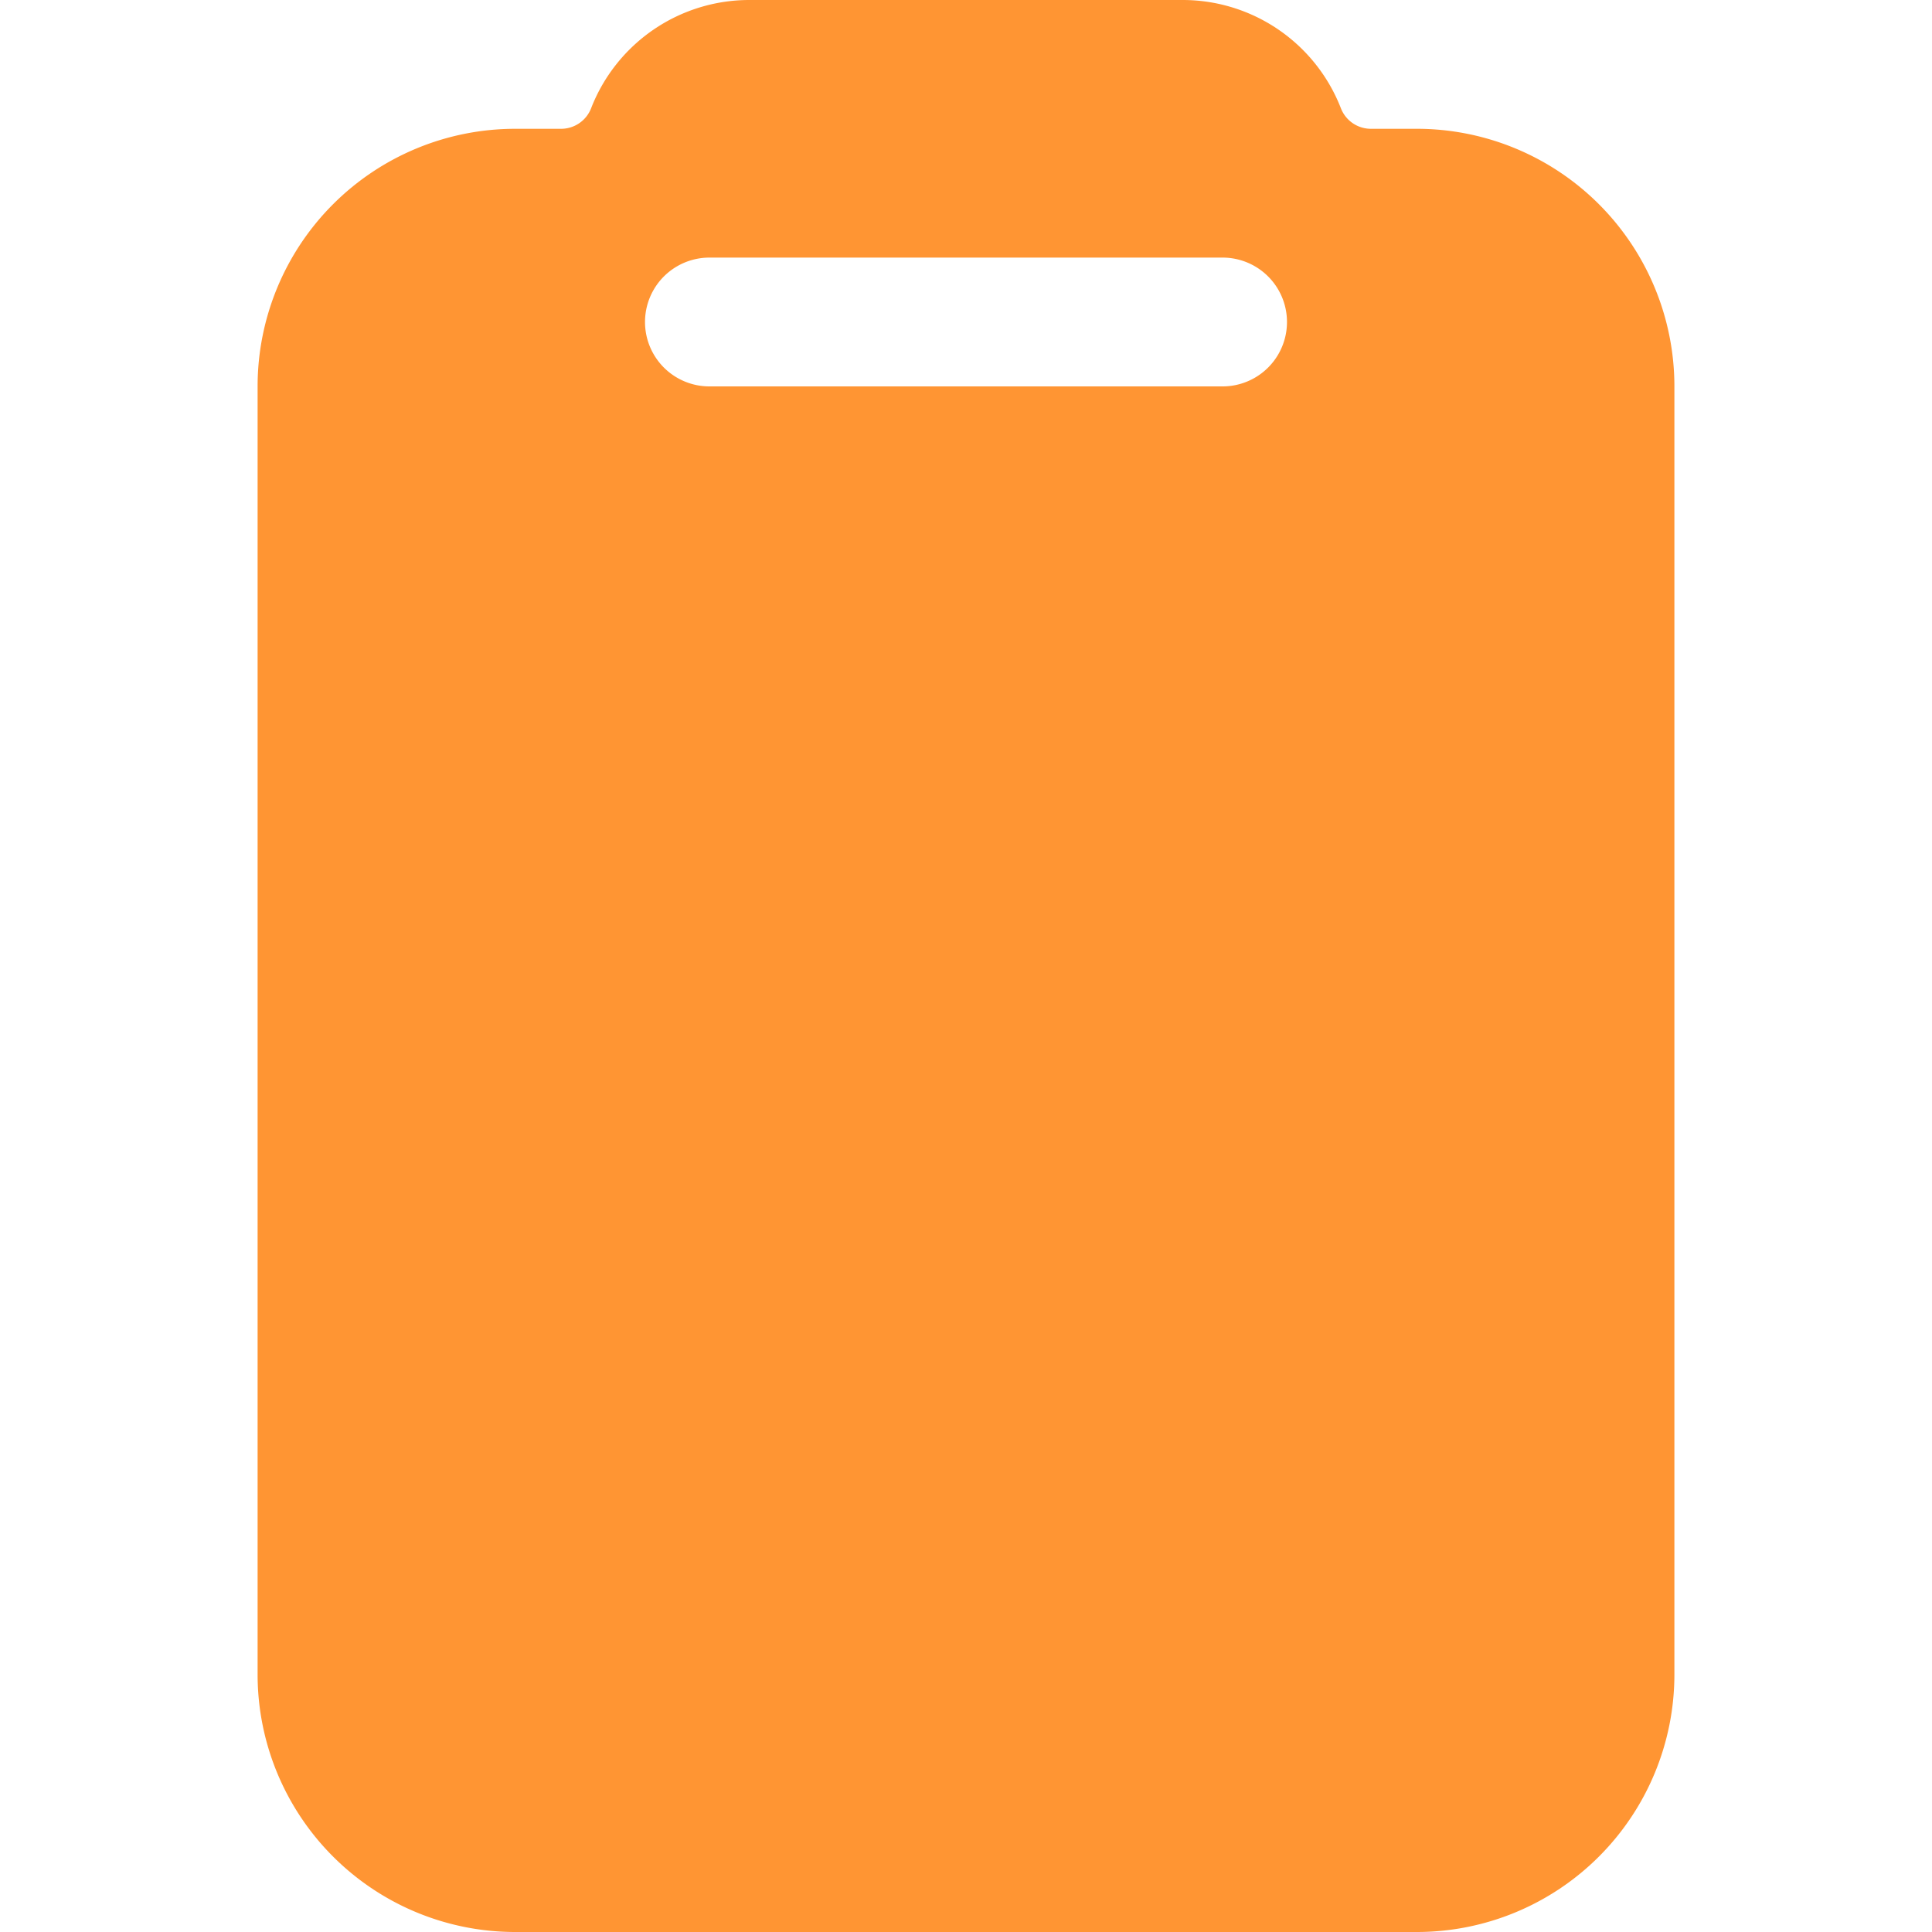 <?xml version="1.0" encoding="UTF-8" standalone="no"?>
<svg
   class="ionicon"
   viewBox="0 0 512 512"
   version="1.1"
   id="svg6"
   xmlns="http://www.w3.org/2000/svg"
   xmlns:svg="http://www.w3.org/2000/svg"
   xmlns:rdf="http://www.w3.org/1999/02/22-rdf-syntax-ns#"
   xmlns:cc="http://creativecommons.org/ns#"
   xmlns:dc="http://purl.org/dc/elements/1.1/">
  <defs
     id="defs10" />
  <title
     id="title2">Clipboard</title>
  <path
     d="M 375.467,34.133 H 363.296 A 8.533,8.533 0 0 1 355.36,28.715 44.992,44.992 0 0 0 313.461,0 H 198.539 a 44.992,44.992 0 0 0 -41.899,28.715 8.533,8.533 0 0 1 -7.936,5.419 H 136.533 A 68.267,68.267 0 0 0 68.267,102.4 V 443.733 A 68.267,68.267 0 0 0 136.533,512 h 238.933 a 68.267,68.267 0 0 0 68.267,-68.267 V 102.4 A 68.267,68.267 0 0 0 375.467,34.133 Z M 324.128,102.4 h -136.256 a 17.067,17.067 0 0 1 0,-34.133 h 136.256 a 17.067,17.067 0 0 1 0,34.133 z"
     id="path4"
     style="stroke-width:1.067;fill:#ff9533;fill-opacity:1" />
</svg>
